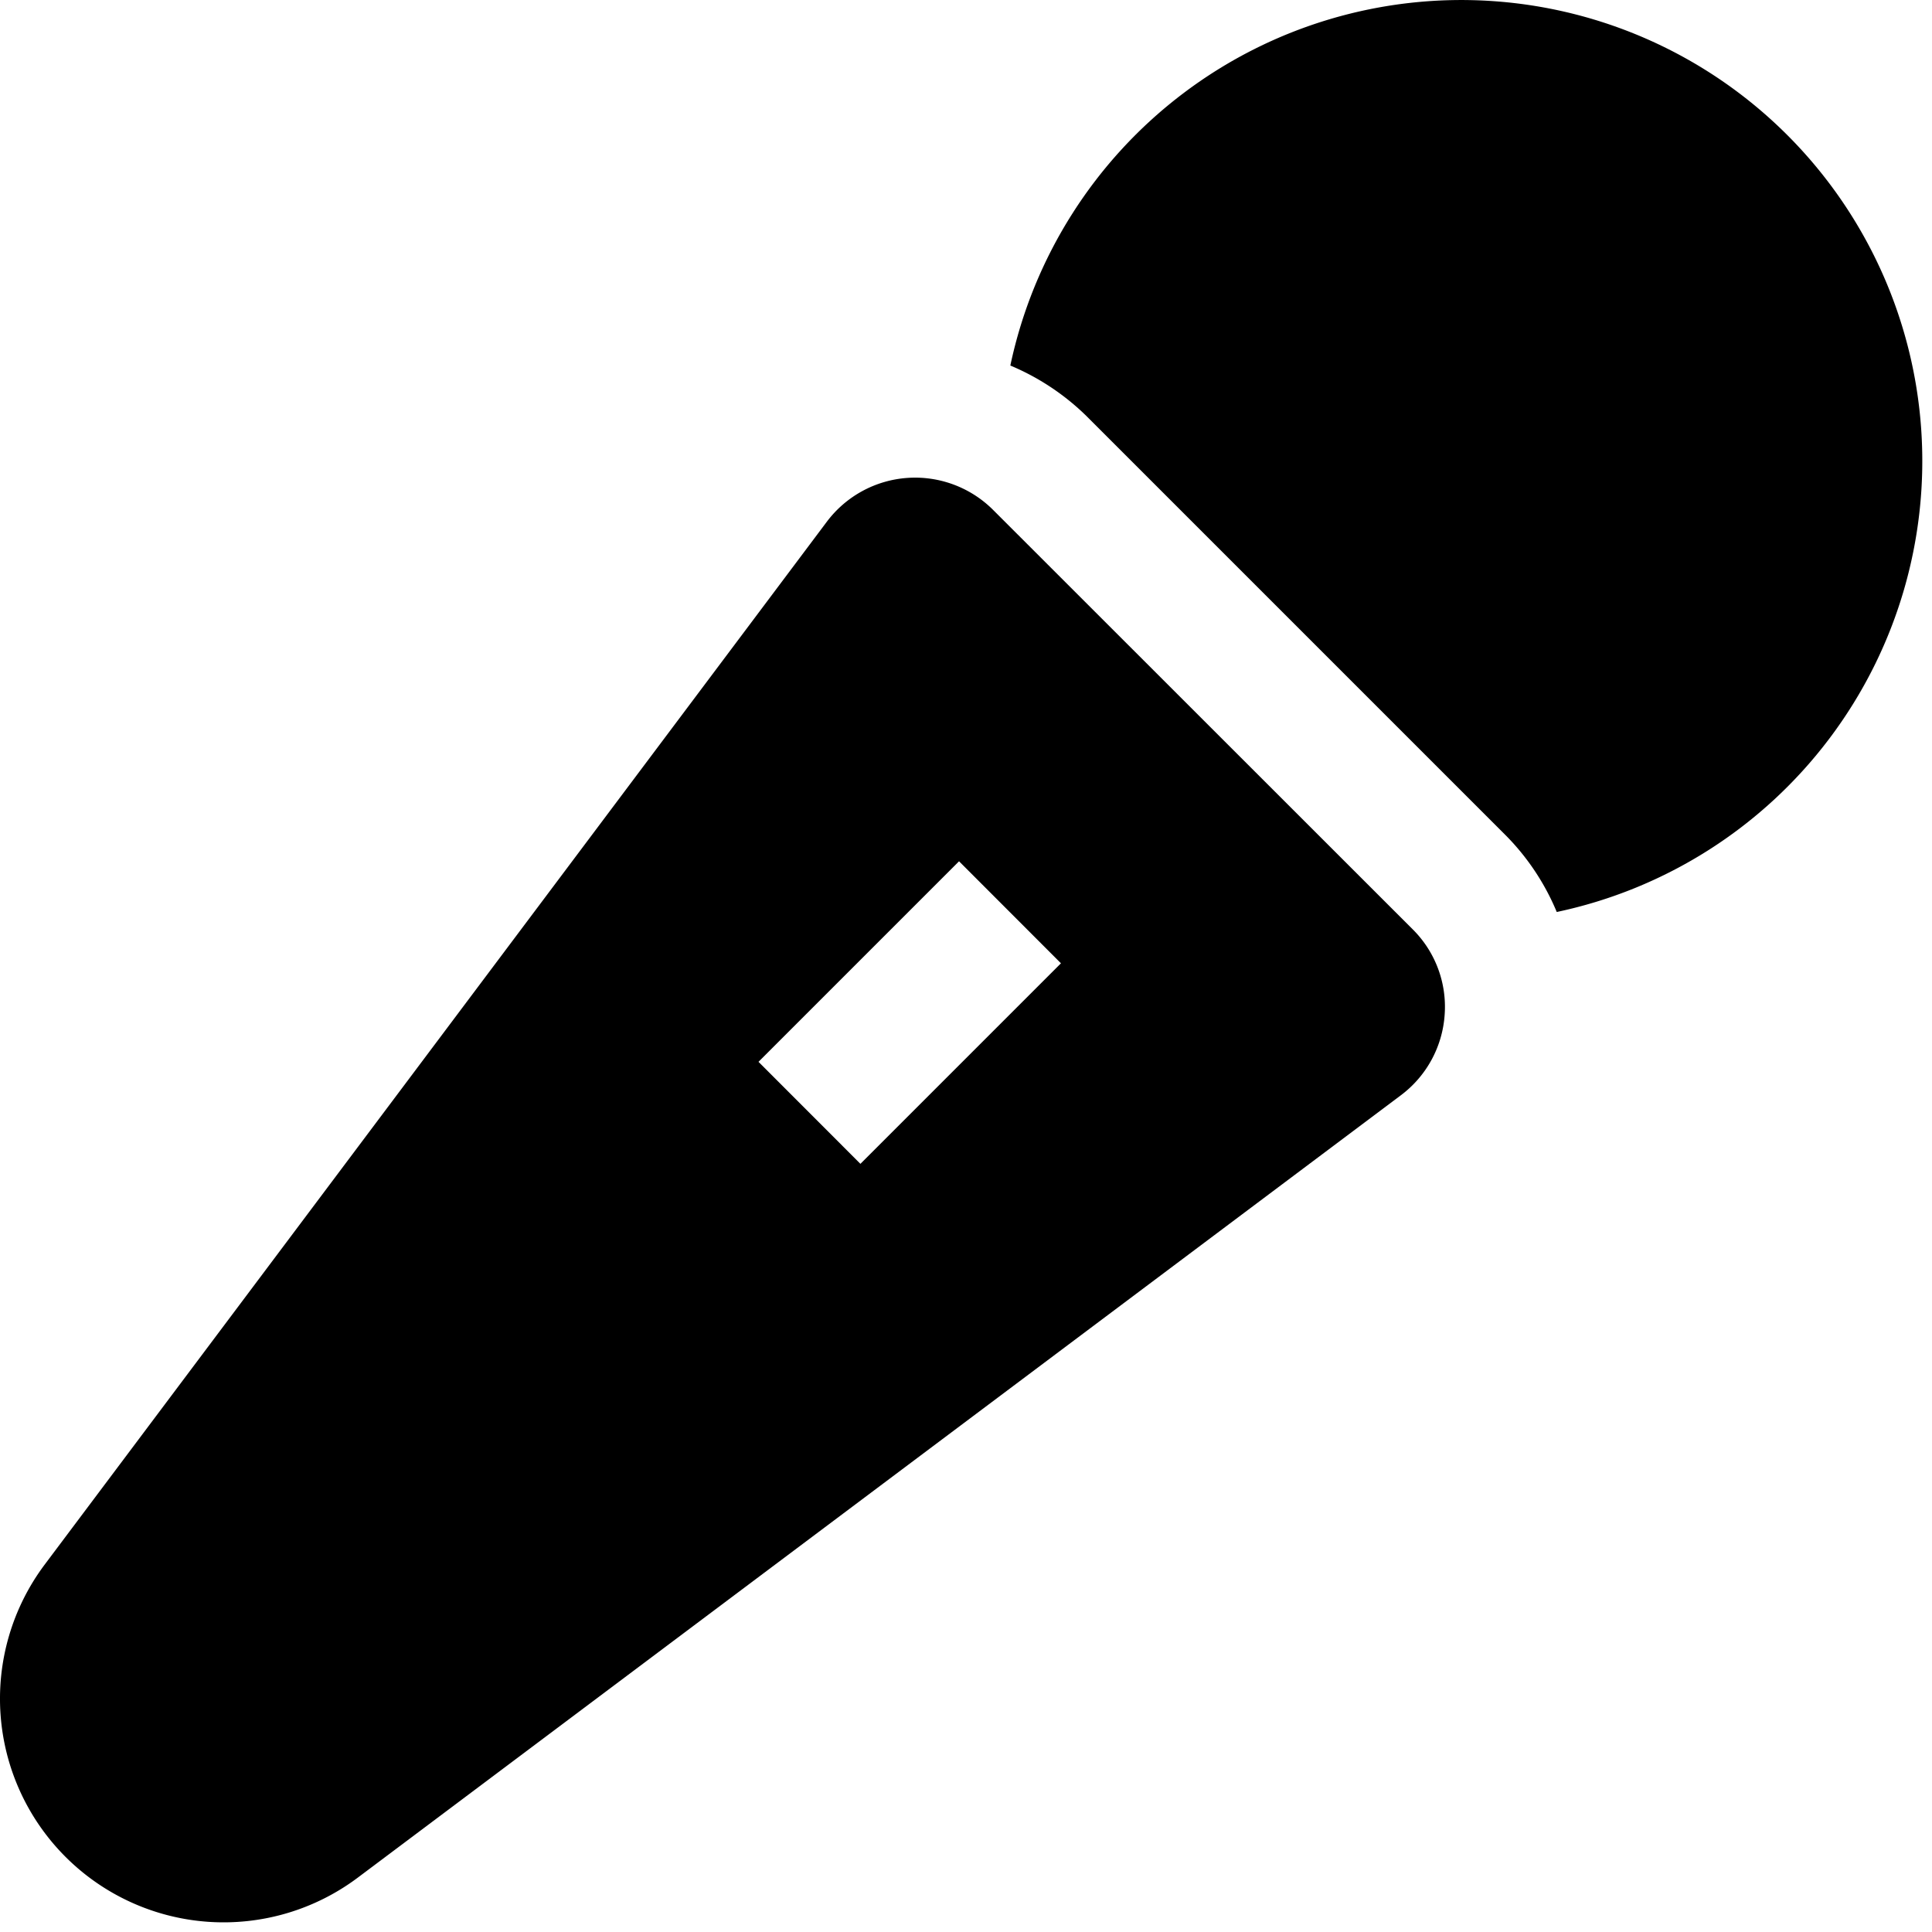 <svg xmlns="http://www.w3.org/2000/svg" width="20" height="20" viewBox="0 0 20 20" fill="currentColor"><g clip-path="url(#clip0_483_54)"><path d="M16.115 9.44a2.479 2.479 0 00-.523-.788l-4.347-4.347a2.511 2.511 0 00-.786-.521 4.772 4.772 0 115.656 5.657zm-1.16 1.065a1.137 1.137 0 01-.453.833L3.7 19.44A2.315 2.315 0 01.46 16.2l8.1-10.8a1.143 1.143 0 011.718-.124l4.346 4.344a1.13 1.13 0 01.331.885zm-3.972-.533L9.928 8.916l-2.076 2.076 1.055 1.056 2.076-2.076z"/></g><defs><clipPath id="clip0_483_54"><path d="M0 0h20v20H0z"/></clipPath></defs></svg>